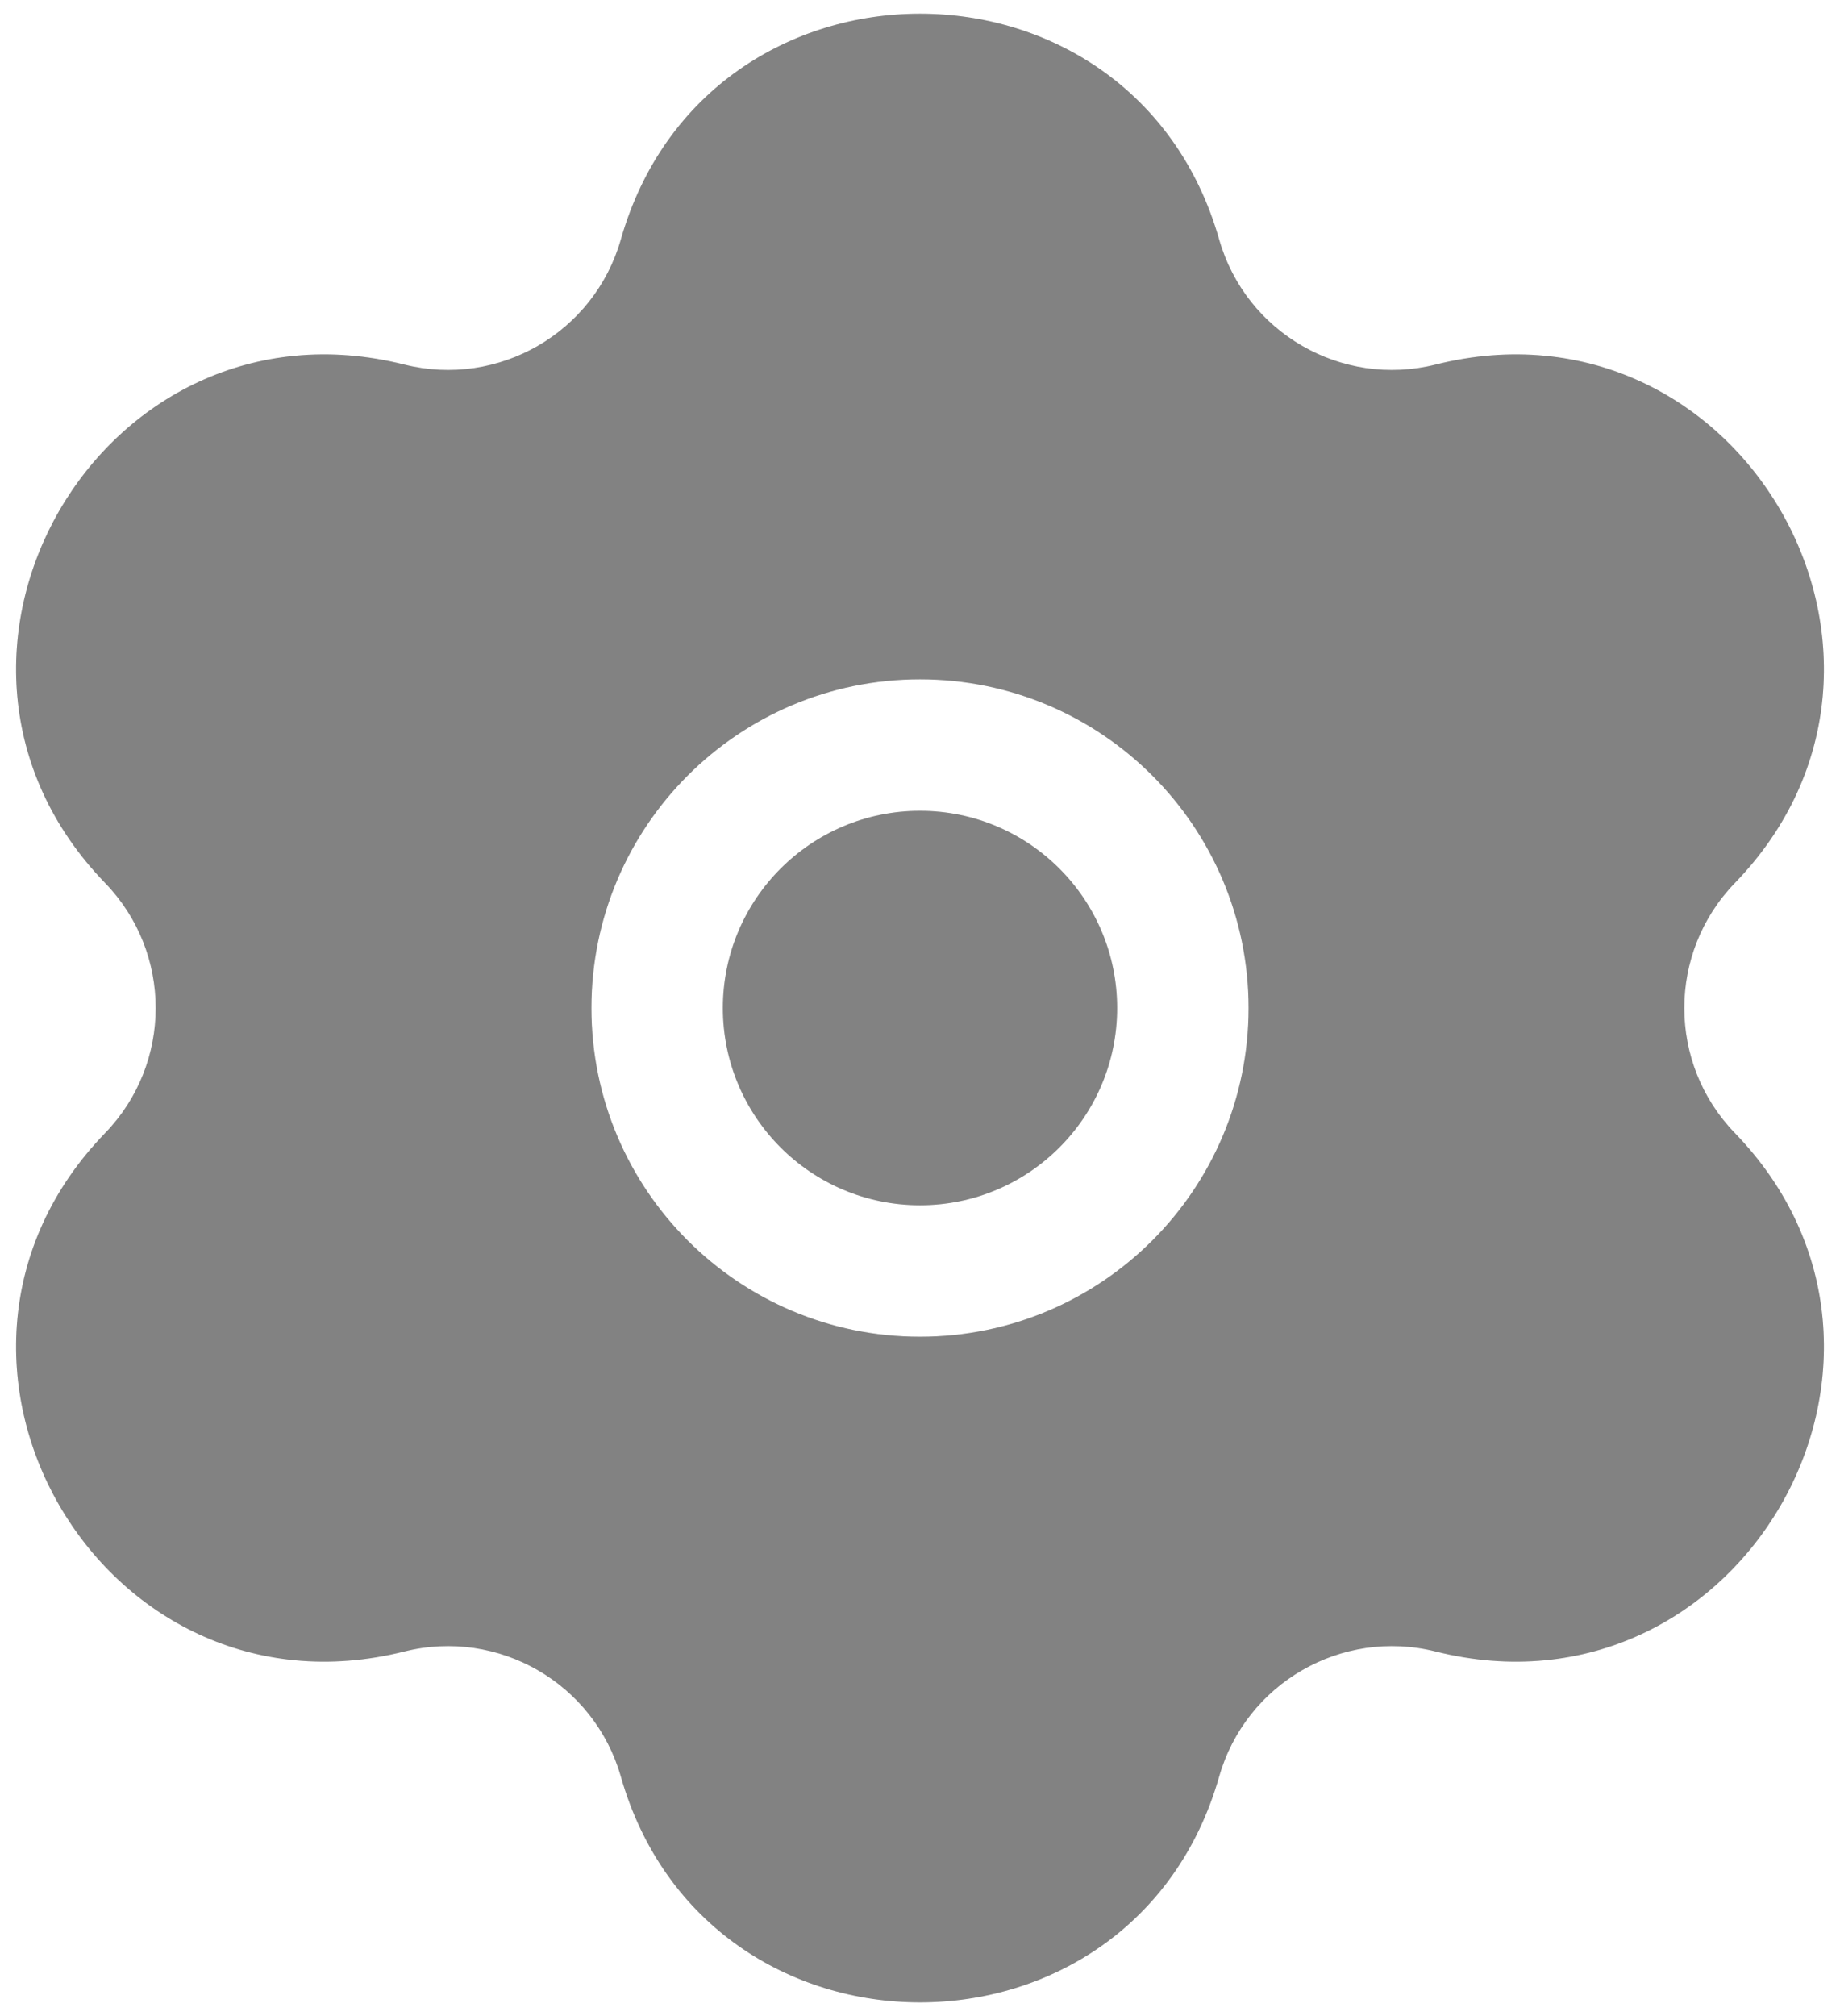 <svg width="42" height="46" viewBox="0 0 42 46" fill="none" xmlns="http://www.w3.org/2000/svg">
<path d="M16.5 23C16.5 20.515 18.515 18.5 21 18.5C23.485 18.5 25.5 20.515 25.5 23C25.5 25.485 23.485 27.5 21 27.5C18.515 27.5 16.5 25.485 16.5 23Z" fill="#A2A2A2"/>
<path d="M16.5 23C16.5 20.515 18.515 18.5 21 18.5C23.485 18.5 25.5 20.515 25.5 23C25.5 25.485 23.485 27.5 21 27.5C18.515 27.5 16.5 25.485 16.5 23Z" fill="black" fill-opacity="0.2"/>
<path fill-rule="evenodd" clip-rule="evenodd" d="M14.171 5.465C16.131 -1.406 25.869 -1.406 27.829 5.465C28.437 7.593 30.624 8.856 32.771 8.318C39.702 6.581 44.571 15.013 39.601 20.147C38.061 21.737 38.061 24.263 39.601 25.853C44.571 30.987 39.702 39.419 32.771 37.682C30.624 37.144 28.437 38.407 27.829 40.535C25.869 47.406 16.131 47.406 14.171 40.535C13.563 38.407 11.376 37.144 9.228 37.682C2.298 39.419 -2.571 30.987 2.399 25.853C3.939 24.263 3.939 21.737 2.399 20.147C-2.571 15.013 2.298 6.581 9.228 8.318C11.376 8.856 13.563 7.593 14.171 5.465ZM21 15.5C16.858 15.5 13.5 18.858 13.5 23C13.5 27.142 16.858 30.5 21 30.5C25.142 30.5 28.5 27.142 28.5 23C28.5 18.858 25.142 15.5 21 15.5Z" fill="#A2A2A2"/>
<path fill-rule="evenodd" clip-rule="evenodd" d="M14.171 5.465C16.131 -1.406 25.869 -1.406 27.829 5.465C28.437 7.593 30.624 8.856 32.771 8.318C39.702 6.581 44.571 15.013 39.601 20.147C38.061 21.737 38.061 24.263 39.601 25.853C44.571 30.987 39.702 39.419 32.771 37.682C30.624 37.144 28.437 38.407 27.829 40.535C25.869 47.406 16.131 47.406 14.171 40.535C13.563 38.407 11.376 37.144 9.228 37.682C2.298 39.419 -2.571 30.987 2.399 25.853C3.939 24.263 3.939 21.737 2.399 20.147C-2.571 15.013 2.298 6.581 9.228 8.318C11.376 8.856 13.563 7.593 14.171 5.465ZM21 15.5C16.858 15.5 13.5 18.858 13.5 23C13.5 27.142 16.858 30.5 21 30.5C25.142 30.5 28.5 27.142 28.5 23C28.5 18.858 25.142 15.5 21 15.5Z" fill="black" fill-opacity="0.2"/>
</svg>
